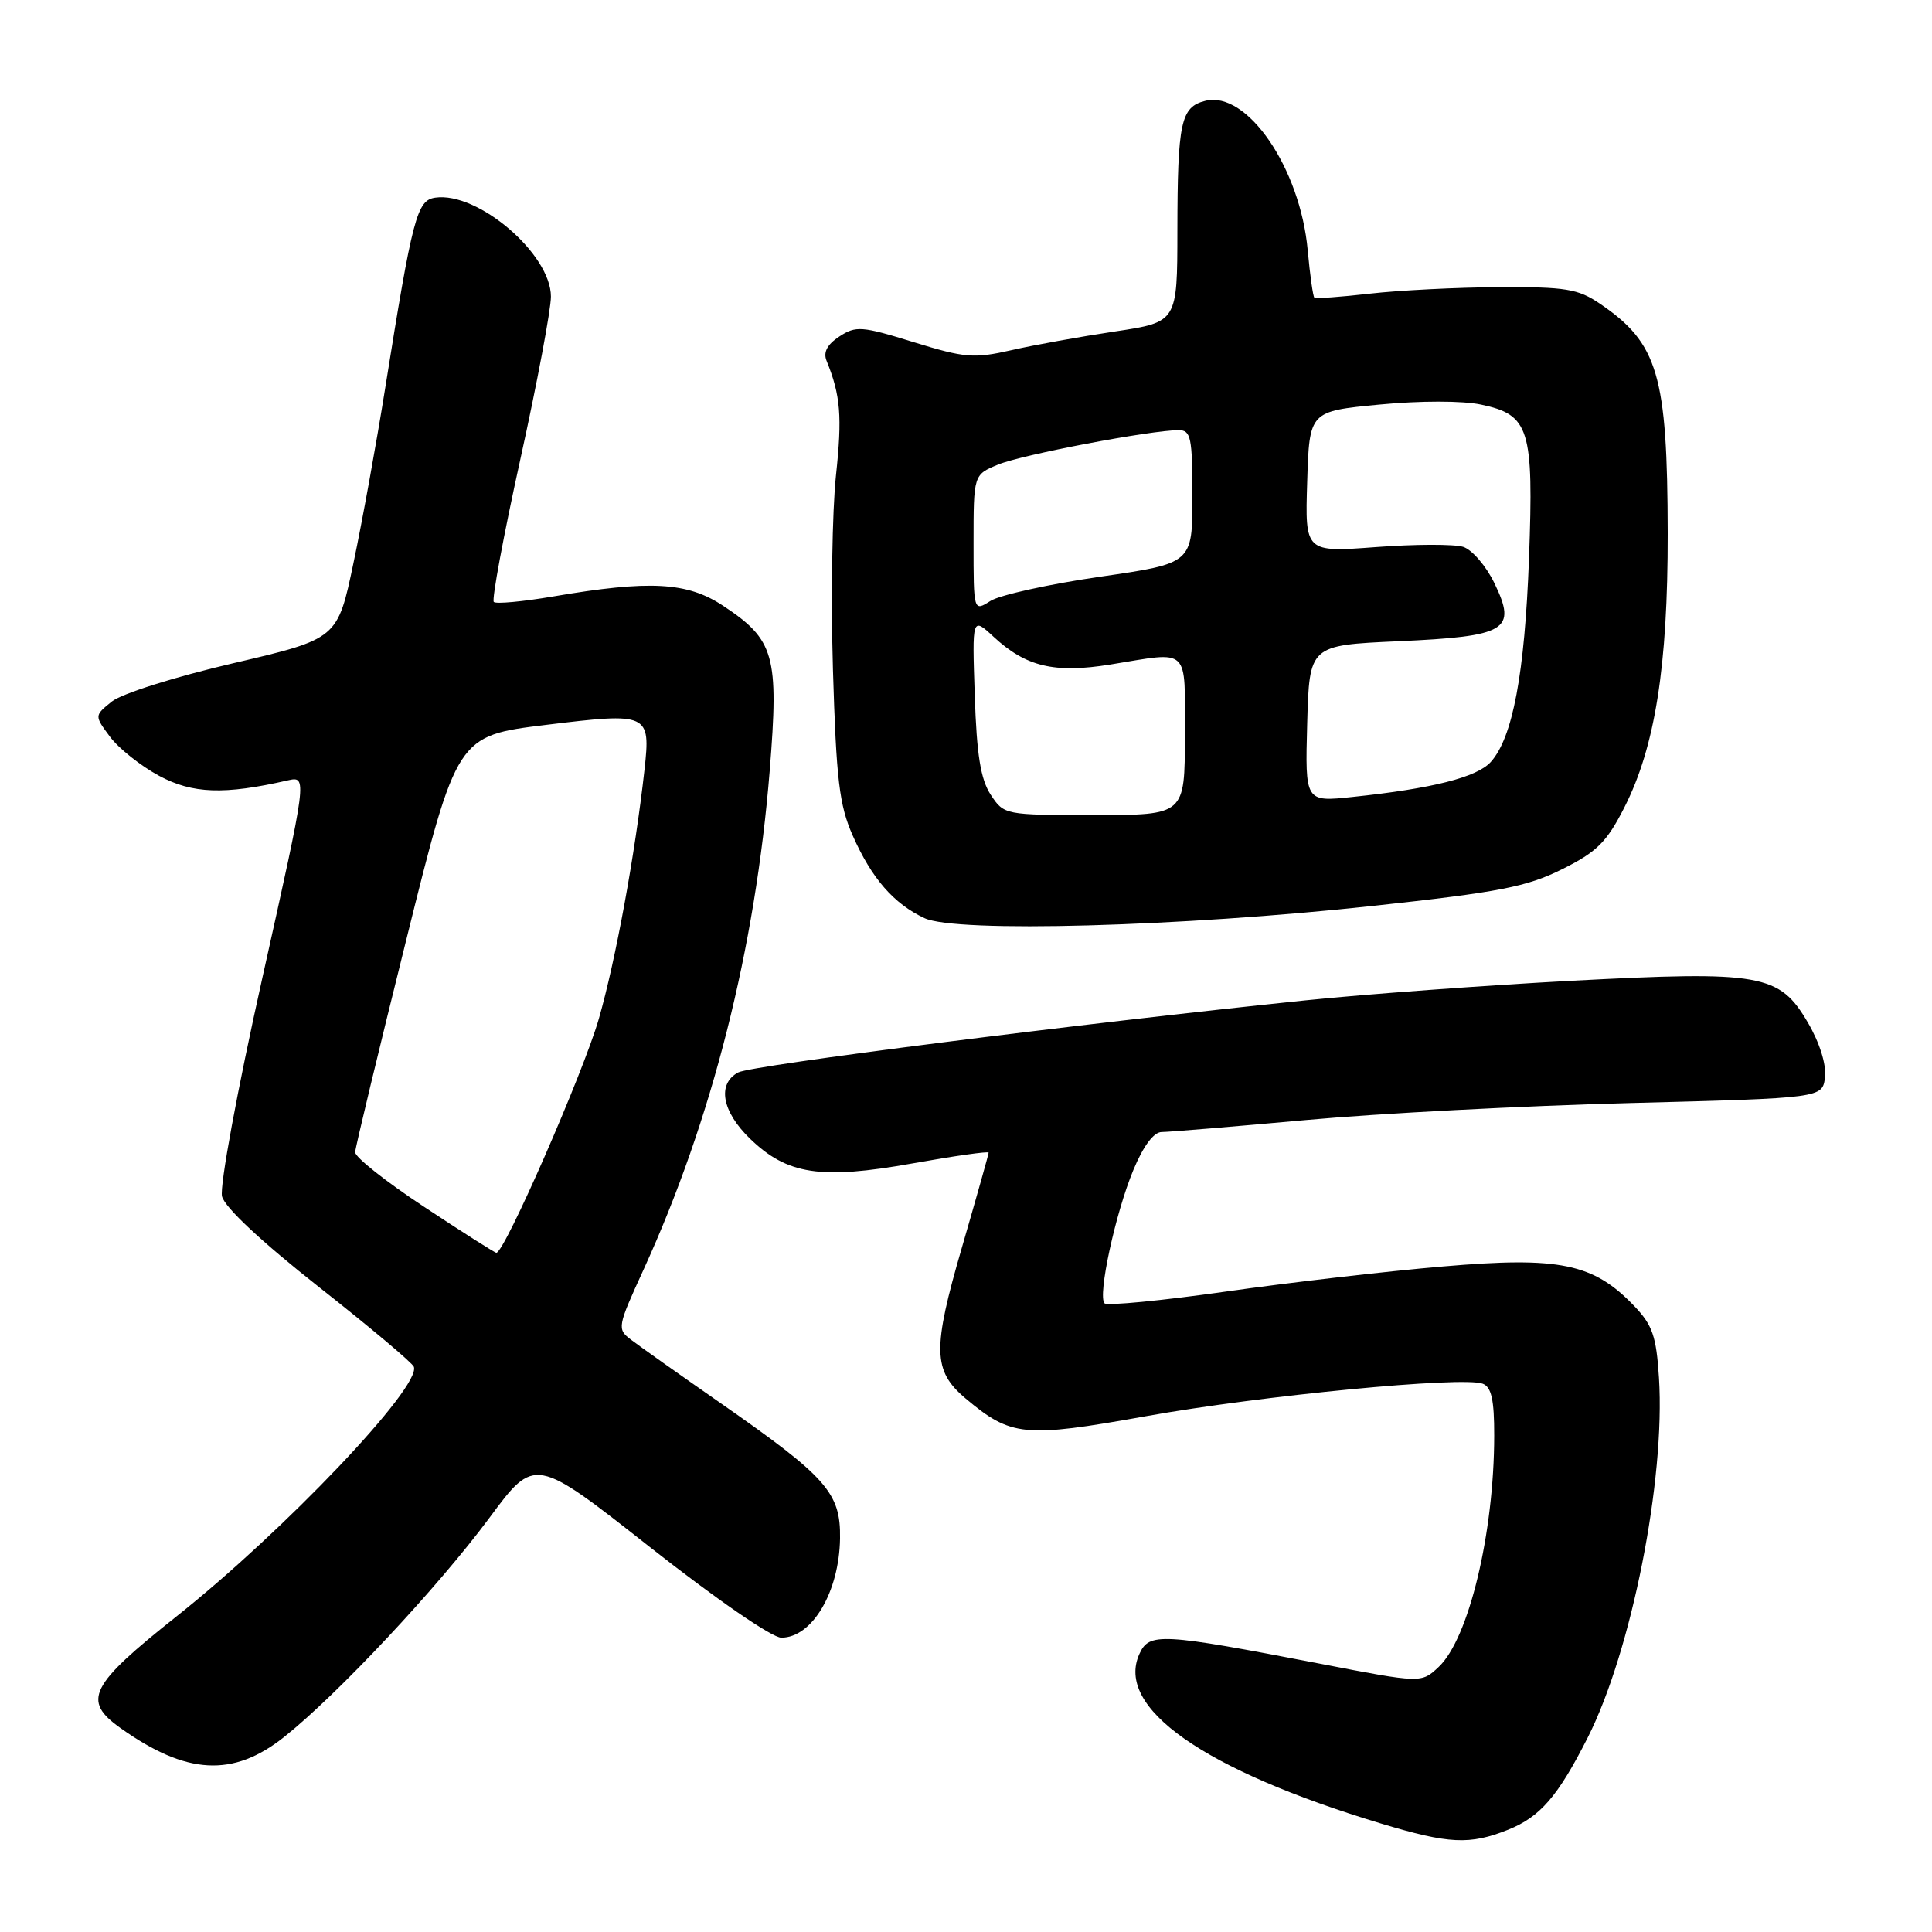 <?xml version="1.0" encoding="UTF-8" standalone="no"?>
<!DOCTYPE svg PUBLIC "-//W3C//DTD SVG 1.1//EN" "http://www.w3.org/Graphics/SVG/1.1/DTD/svg11.dtd" >
<svg xmlns="http://www.w3.org/2000/svg" xmlns:xlink="http://www.w3.org/1999/xlink" version="1.1" viewBox="0 0 256 256">
 <g >
 <path fill="currentColor"
d=" M 199.83 242.45 C 204.08 240.75 206.43 238.03 210.37 230.26 C 216.18 218.79 220.68 196.07 219.82 182.55 C 219.47 177.04 218.96 175.57 216.53 173.04 C 211.14 167.41 206.66 166.48 191.24 167.81 C 183.79 168.44 170.79 169.95 162.35 171.15 C 153.90 172.35 146.71 173.04 146.36 172.70 C 145.42 171.75 147.79 160.77 150.18 155.02 C 151.50 151.84 152.88 150.00 153.93 150.00 C 154.84 150.00 163.45 149.28 173.05 148.41 C 182.65 147.53 201.97 146.52 216.00 146.16 C 241.50 145.50 241.50 145.50 241.82 142.71 C 242.01 141.03 241.11 138.16 239.55 135.49 C 235.77 129.04 233.41 128.63 208.15 129.96 C 196.79 130.57 180.97 131.73 173.00 132.55 C 143.12 135.63 99.57 141.16 97.82 142.10 C 95.00 143.61 95.65 147.27 99.38 150.88 C 104.30 155.65 108.75 156.33 120.90 154.16 C 126.45 153.17 131.00 152.52 131.00 152.73 C 131.00 152.93 129.41 158.57 127.47 165.26 C 123.53 178.79 123.60 181.64 127.94 185.30 C 133.97 190.37 135.72 190.54 151.81 187.66 C 167.16 184.91 193.83 182.34 196.47 183.35 C 197.62 183.79 198.00 185.49 197.99 190.22 C 197.98 203.15 194.62 217.13 190.63 220.88 C 188.33 223.04 188.33 223.04 174.92 220.45 C 153.77 216.38 152.28 216.30 150.98 219.15 C 147.73 226.28 159.47 234.52 183.00 241.63 C 192.01 244.35 194.75 244.48 199.83 242.45 Z  M 37.66 230.15 C 44.75 224.51 58.01 210.35 64.88 201.08 C 70.87 193.00 70.87 193.00 86.12 205.00 C 94.91 211.91 102.29 217.00 103.53 217.00 C 107.62 217.00 111.20 210.94 111.31 203.85 C 111.40 197.81 109.58 195.75 95.55 185.97 C 90.02 182.12 84.64 178.31 83.60 177.51 C 81.75 176.10 81.80 175.82 85.28 168.22 C 94.35 148.37 100.09 125.69 101.99 102.13 C 103.22 86.84 102.64 84.77 95.79 80.25 C 91.05 77.12 86.09 76.85 73.32 79.03 C 69.27 79.72 65.72 80.05 65.43 79.76 C 65.14 79.47 66.72 70.96 68.95 60.85 C 71.18 50.73 73.00 41.04 73.00 39.30 C 73.00 33.66 63.33 25.38 57.68 26.19 C 55.24 26.54 54.67 28.70 51.03 51.50 C 49.89 58.65 48.01 69.03 46.84 74.58 C 44.73 84.65 44.73 84.65 30.91 87.88 C 23.12 89.70 16.09 91.92 14.80 92.97 C 12.50 94.83 12.50 94.83 14.58 97.63 C 15.72 99.16 18.65 101.49 21.08 102.80 C 25.51 105.18 29.71 105.33 38.11 103.41 C 40.73 102.82 40.73 102.82 34.78 129.50 C 31.42 144.53 29.09 157.21 29.42 158.53 C 29.78 159.99 34.69 164.57 42.25 170.53 C 48.99 175.83 54.65 180.59 54.84 181.11 C 55.81 183.78 37.63 202.88 23.39 214.18 C 11.88 223.31 10.86 225.34 15.93 228.95 C 24.70 235.20 30.89 235.54 37.66 230.15 Z  M 182.00 120.03 C 198.66 118.22 202.30 117.51 206.98 115.18 C 211.60 112.88 212.89 111.60 215.24 106.98 C 219.31 98.97 221.00 88.27 220.98 70.66 C 220.94 49.68 219.71 45.49 212.01 40.25 C 209.10 38.27 207.48 38.01 198.60 38.05 C 193.05 38.08 185.35 38.47 181.50 38.91 C 177.65 39.35 174.35 39.59 174.16 39.44 C 173.98 39.28 173.58 36.46 173.28 33.17 C 172.29 22.27 165.24 11.97 159.71 13.36 C 156.46 14.17 156.03 16.16 156.01 30.59 C 156.00 42.68 156.00 42.68 147.75 43.92 C 143.21 44.60 137.03 45.71 134.02 46.40 C 129.05 47.53 127.85 47.43 121.07 45.34 C 114.19 43.21 113.41 43.15 111.22 44.59 C 109.60 45.65 109.06 46.68 109.53 47.82 C 111.38 52.38 111.61 55.17 110.77 63.00 C 110.27 67.67 110.09 79.25 110.37 88.73 C 110.81 103.34 111.21 106.69 112.99 110.72 C 115.50 116.39 118.42 119.75 122.50 121.66 C 126.67 123.62 156.48 122.80 182.00 120.03 Z  M 56.21 159.92 C 51.14 156.58 47.03 153.32 47.06 152.67 C 47.09 152.03 50.14 139.35 53.84 124.50 C 60.55 97.50 60.55 97.50 72.35 96.05 C 85.94 94.39 86.22 94.52 85.40 101.98 C 84.15 113.22 81.59 127.18 79.35 134.99 C 77.27 142.20 66.85 166.00 65.77 166.00 C 65.57 166.00 61.27 163.27 56.21 159.92 Z  M 131.27 105.30 C 129.94 103.26 129.42 100.04 129.16 92.17 C 128.81 81.74 128.81 81.74 131.65 84.37 C 135.94 88.35 139.73 89.25 147.14 88.05 C 157.80 86.32 157.00 85.55 157.00 97.50 C 157.00 108.00 157.00 108.00 145.02 108.00 C 133.11 108.00 133.04 107.98 131.27 105.30 Z  M 173.21 95.88 C 173.50 85.50 173.50 85.50 185.24 84.97 C 199.70 84.32 201.03 83.51 198.02 77.28 C 196.92 75.00 195.06 72.84 193.88 72.46 C 192.70 72.09 187.50 72.10 182.33 72.49 C 172.92 73.19 172.92 73.19 173.21 63.85 C 173.50 54.50 173.50 54.50 182.77 53.61 C 188.17 53.09 193.79 53.09 196.24 53.61 C 202.67 54.97 203.23 56.78 202.60 74.00 C 202.03 89.28 200.44 97.75 197.53 100.97 C 195.70 102.99 189.81 104.49 179.21 105.60 C 172.93 106.27 172.93 106.27 173.21 95.88 Z  M 129.00 71.97 C 129.00 62.90 129.00 62.90 132.25 61.56 C 135.40 60.25 152.49 57.00 156.18 57.00 C 157.80 57.00 158.00 57.95 158.00 65.82 C 158.00 74.65 158.00 74.65 145.75 76.42 C 139.01 77.40 132.49 78.84 131.25 79.62 C 129.00 81.05 129.00 81.05 129.00 71.97 Z "/>
</g>
</svg>